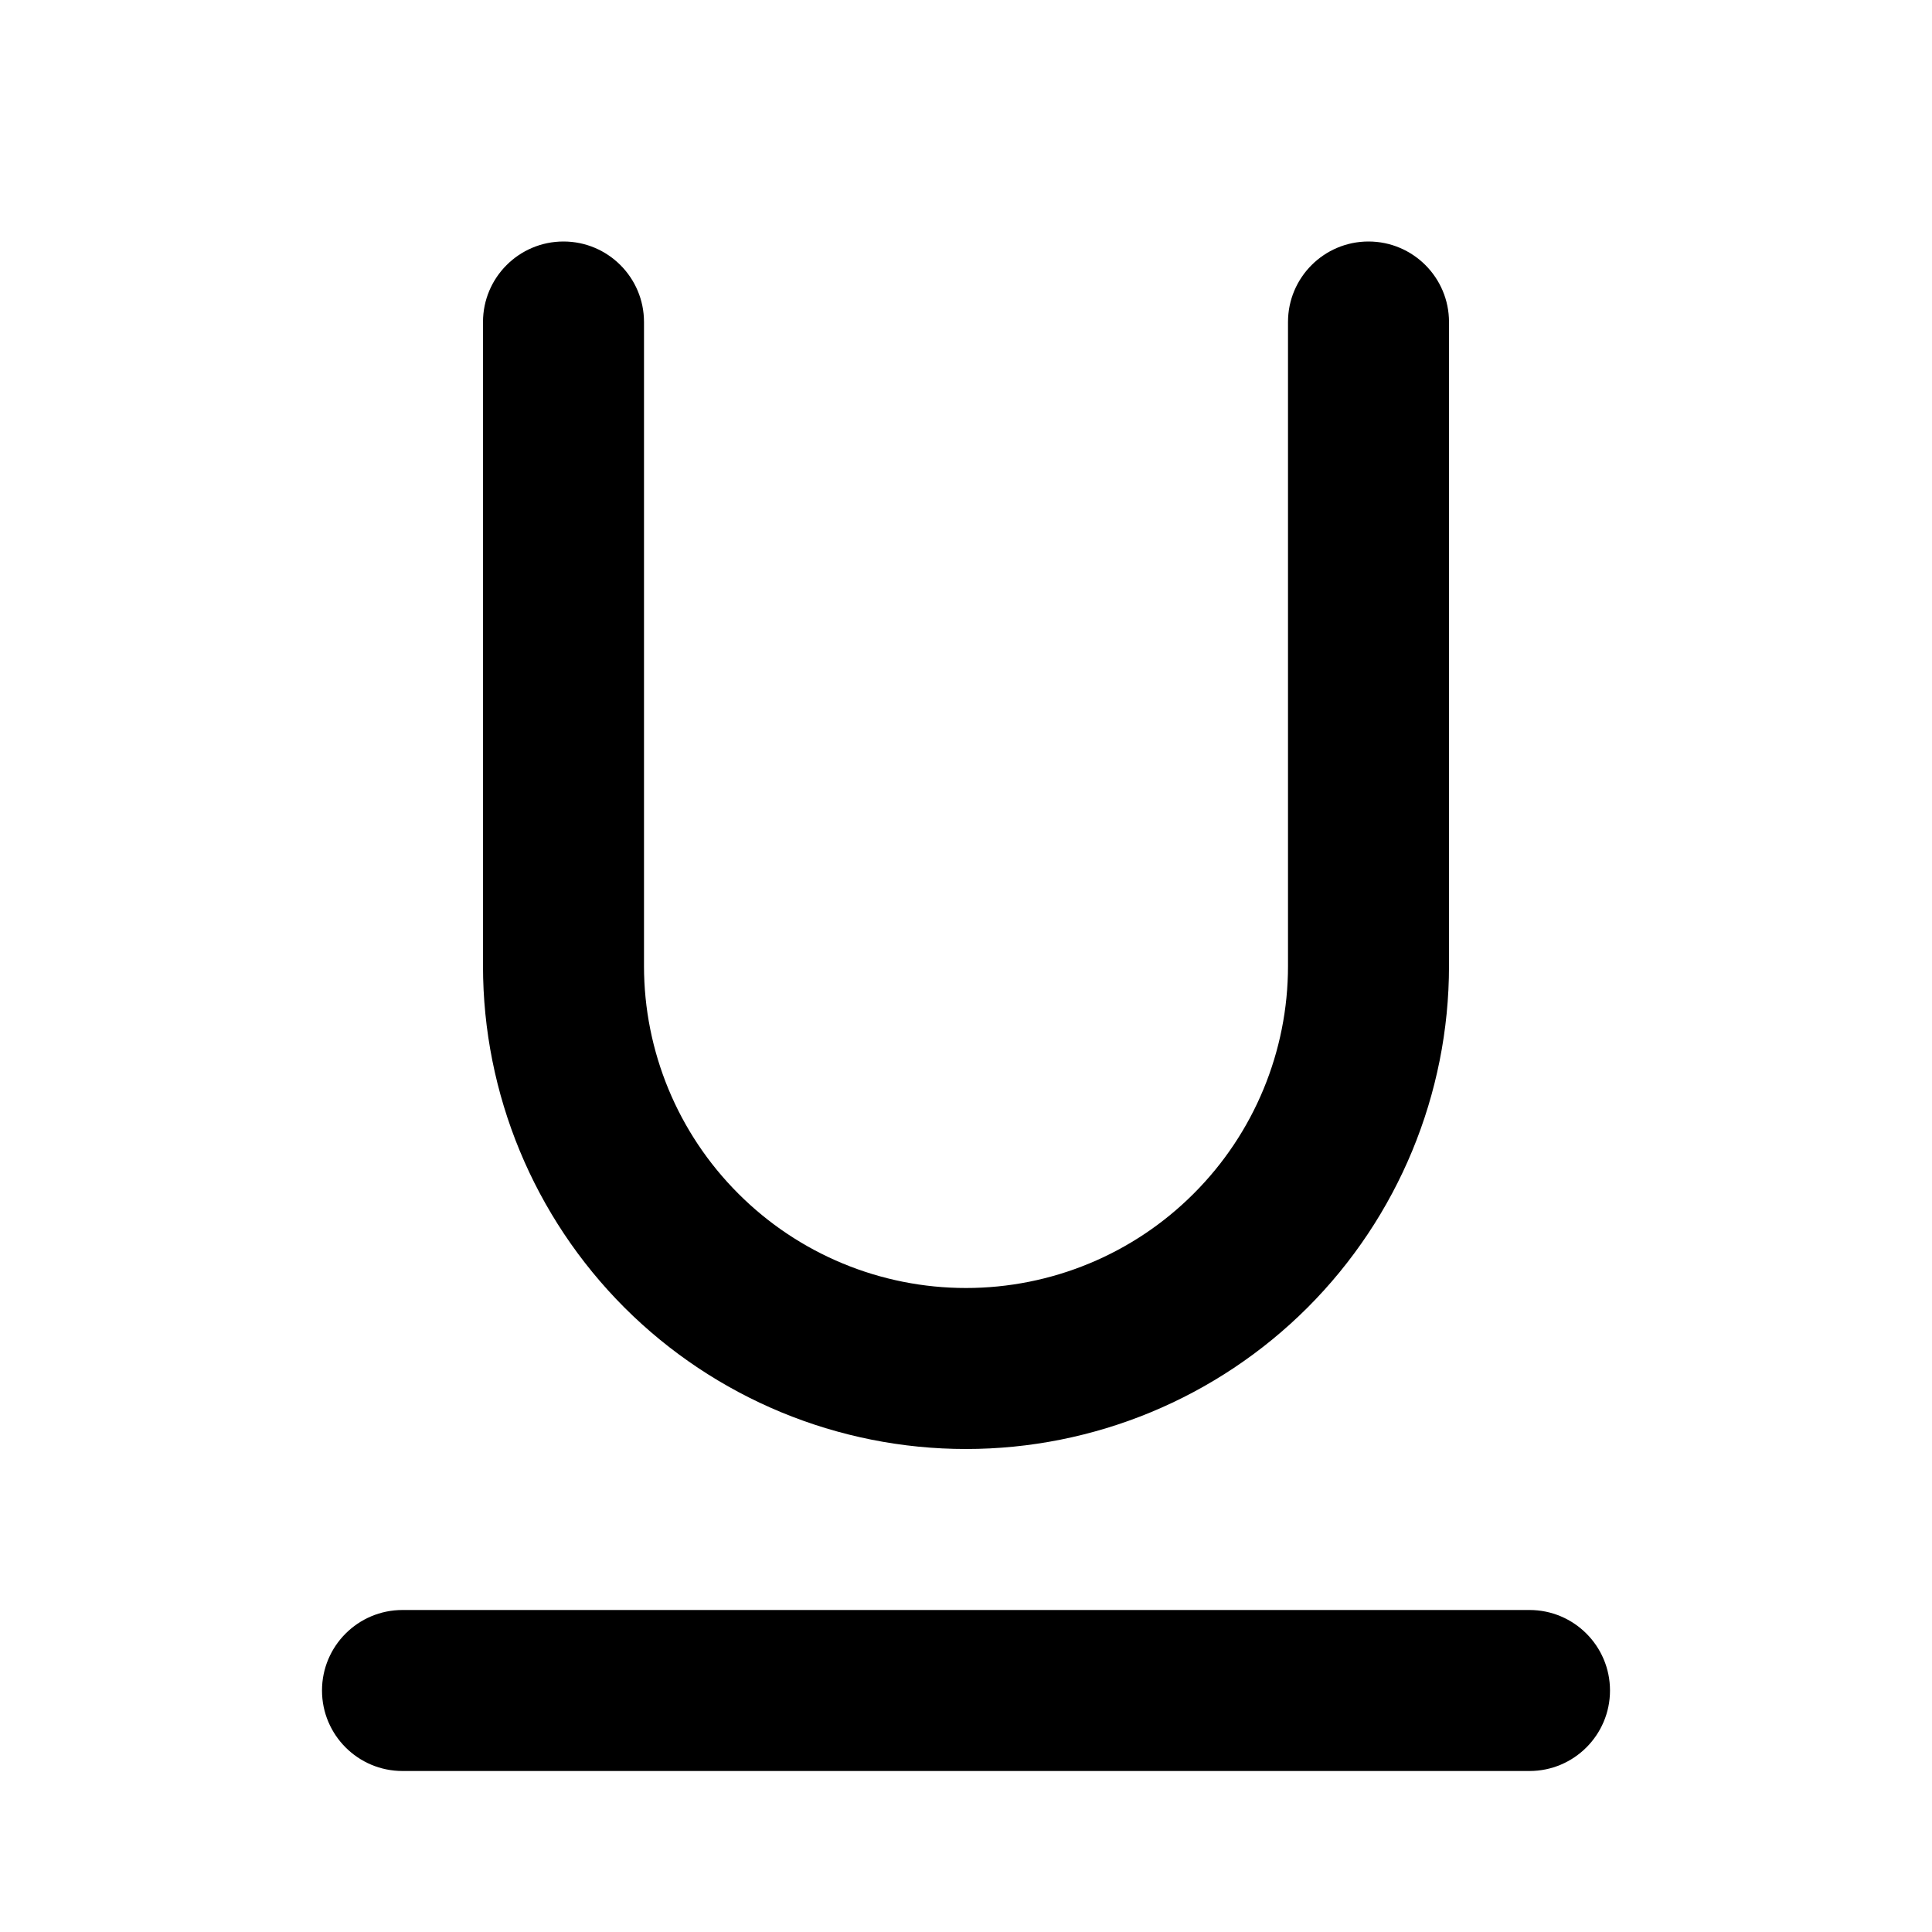 <svg width="24" height="24" viewBox="0 0 24 24" fill="none" xmlns="http://www.w3.org/2000/svg">
<g id="Property 1=&#208;&#151;&#208;&#176;&#209;&#135;&#208;&#181;&#209;&#128;&#208;&#186;&#208;&#189;&#209;&#131;&#209;&#130;&#209;&#139;&#208;&#185; &#209;&#130;&#208;&#181;&#208;&#186;&#209;&#129;&#209;&#130;" clip-path="url(#clip0_3_3619)">
<path id="Vector" d="M7 3C7.552 3 8 3.448 8 4V12C8 13.061 8.421 14.078 9.172 14.828C9.922 15.579 10.939 16 12 16C13.061 16 14.078 15.579 14.828 14.828C15.579 14.078 16 13.061 16 12V4C16 3.448 16.448 3 17 3V3C17.552 3 18 3.448 18 4V12C18 13.591 17.368 15.117 16.243 16.243C15.117 17.368 13.591 18 12 18C10.409 18 8.883 17.368 7.757 16.243C6.632 15.117 6 13.591 6 12V4C6 3.448 6.448 3 7 3V3ZM4 21C4 20.448 4.448 20 5 20H19C19.552 20 20 20.448 20 21V21C20 21.552 19.552 22 19 22H5C4.448 22 4 21.552 4 21V21Z" fill="black"/>
</g>
<defs>
<clipPath id="clip0_3_3619">
<rect width="24" height="24" fill="white"/>
</clipPath>
</defs>
</svg>

